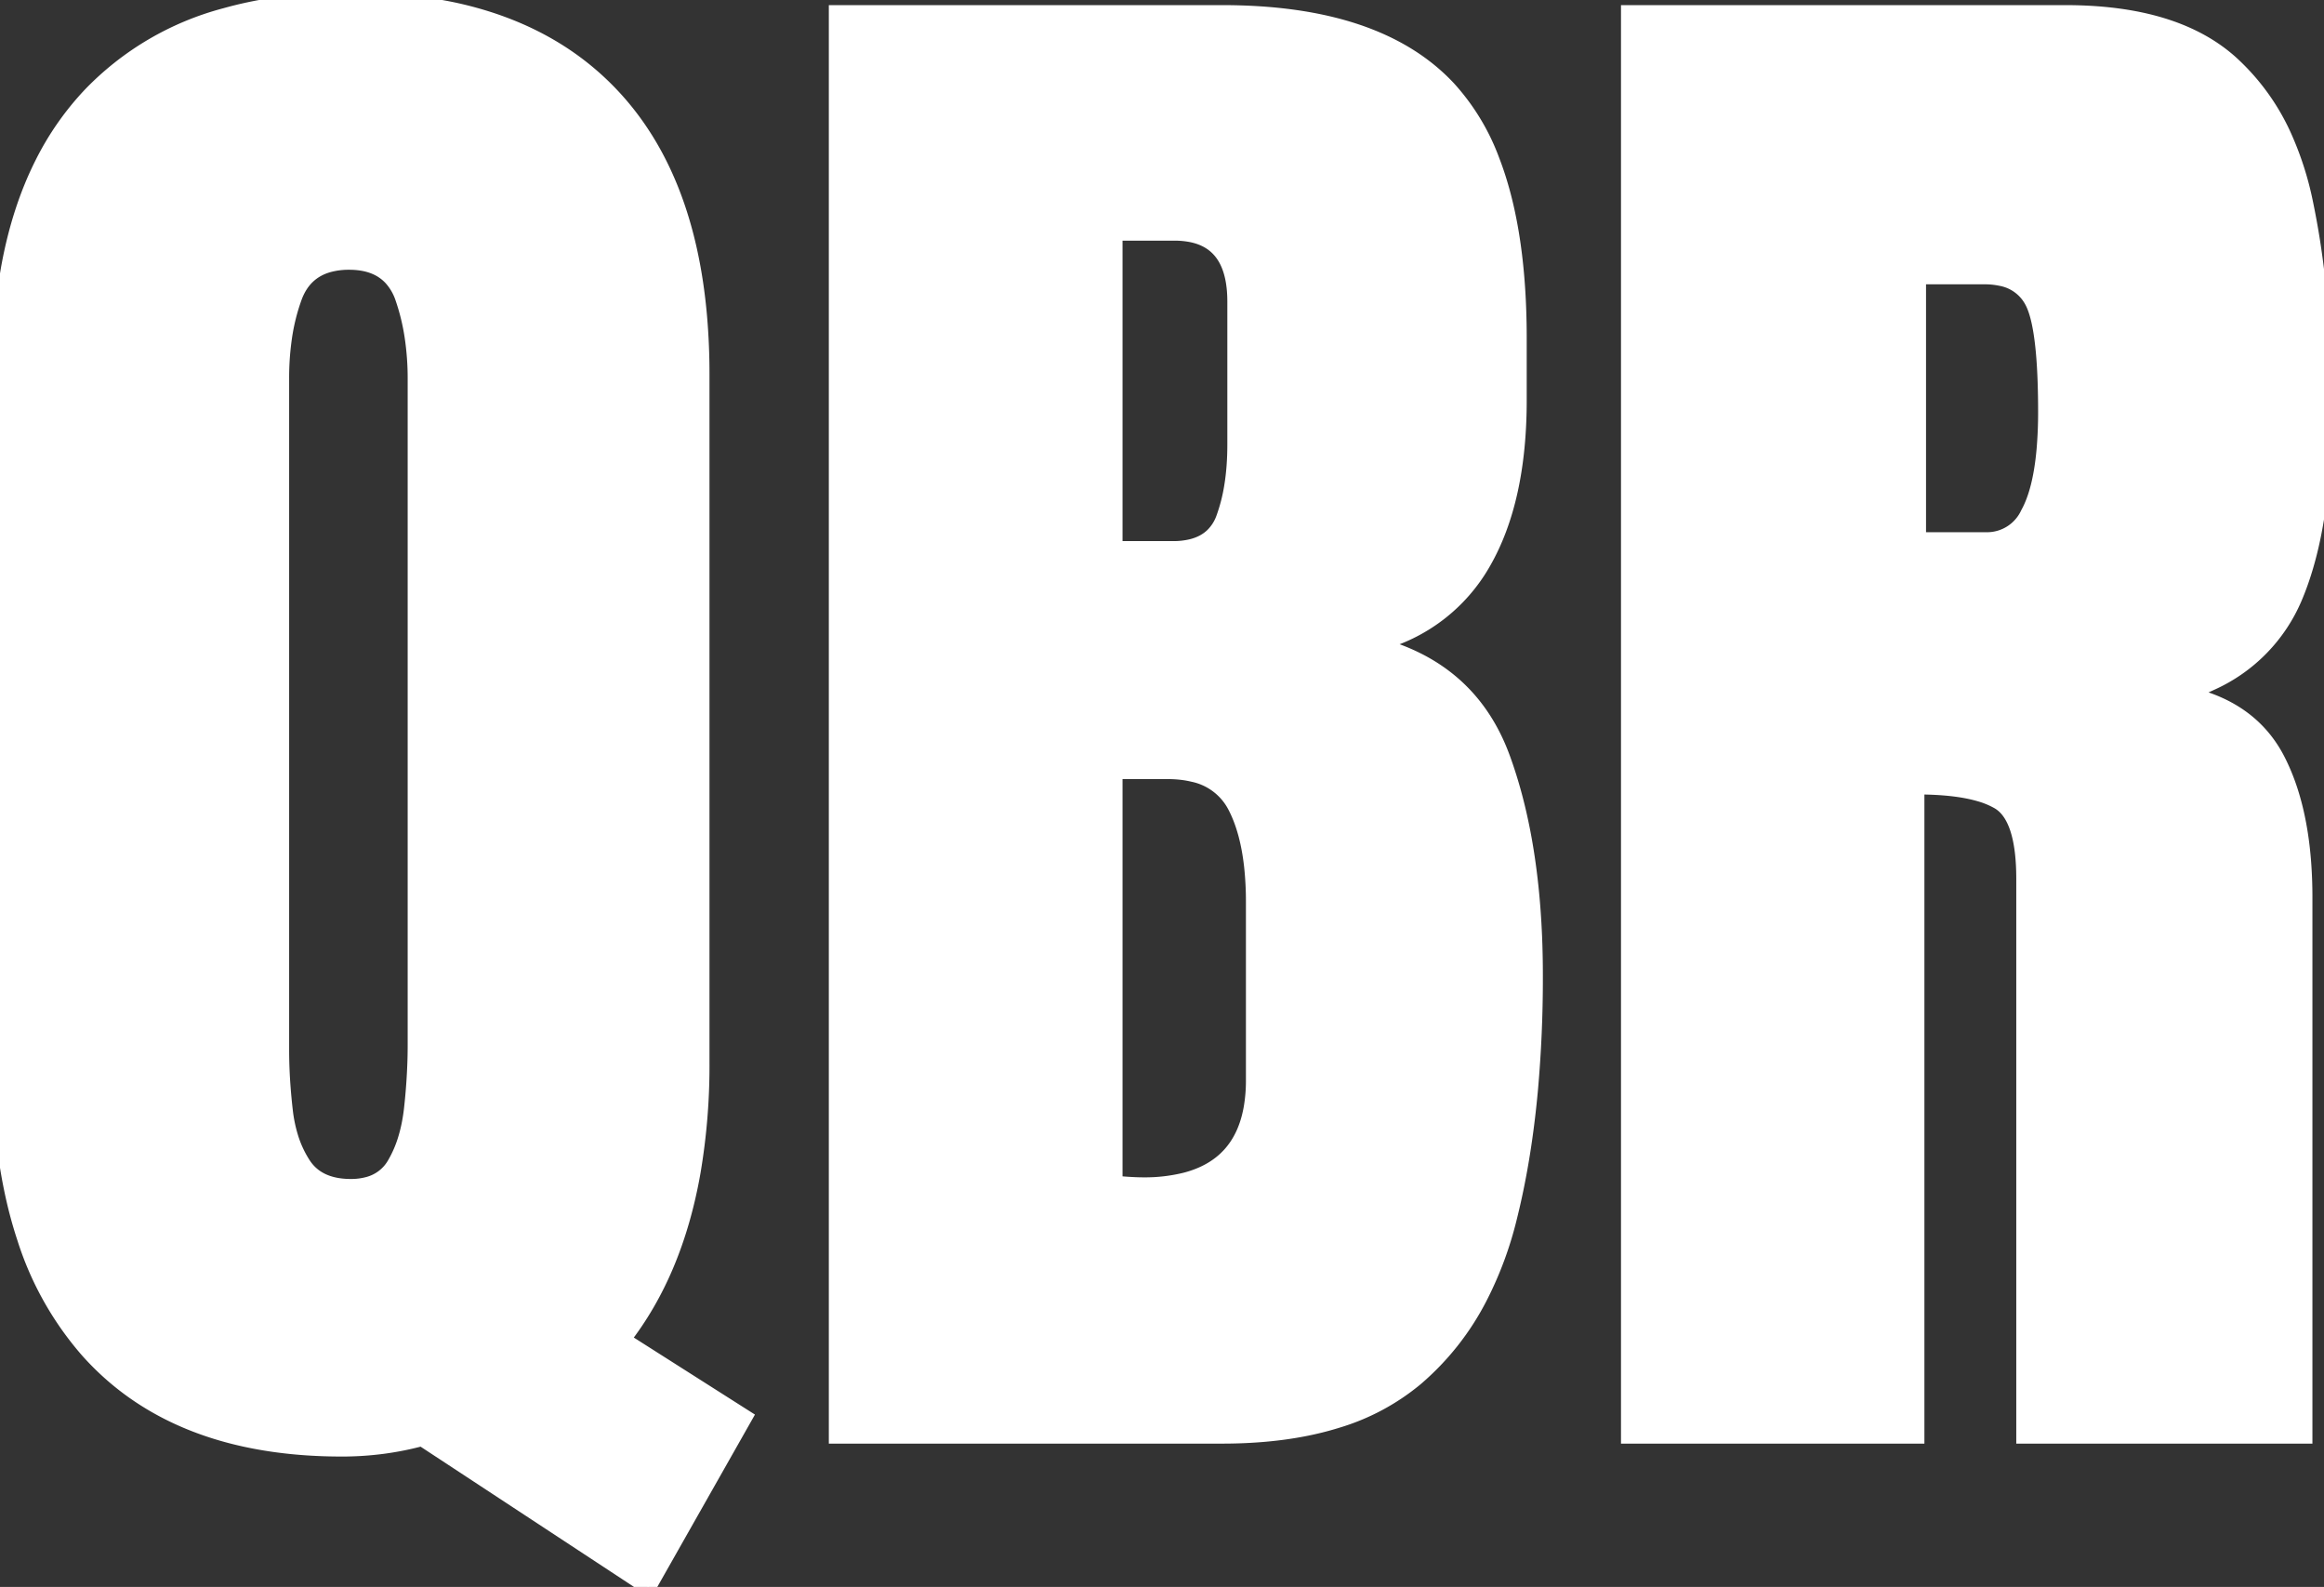 <svg width="140.382" height="95.85" viewBox="0 0 140.382 95.85" xmlns="http://www.w3.org/2000/svg"><rect x="0" y="0" width="140.382" height="95.85" fill="#333333" stroke="none"/><g id="svgGroup" stroke-linecap="round" fill-rule="evenodd" font-size="9pt" stroke="#fff" stroke-width="0.25mm" fill="white" style="stroke:#fff;stroke-width:0.25mm;fill:white"><path d="M 115.772 86.72 L 98.389 86.72 L 98.389 0.782 L 124.757 0.782 Q 131.348 0.782 134.718 3.785 A 13.422 13.422 0 0 1 138.061 8.473 A 18.993 18.993 0 0 1 139.234 12.183 A 48.58 48.58 0 0 1 140.019 17.264 Q 140.291 19.888 140.359 22.845 A 87.332 87.332 0 0 1 140.382 24.854 A 45.299 45.299 0 0 1 140.19 29.164 Q 139.797 33.263 138.599 36.085 A 9.842 9.842 0 0 1 133.556 41.233 A 14.034 14.034 0 0 1 131.885 41.895 Q 135.938 42.725 137.574 45.924 Q 138.86 48.438 139.135 52.114 A 27.984 27.984 0 0 1 139.21 54.2 L 139.21 86.72 L 122.266 86.72 L 122.266 53.077 Q 122.266 49.317 120.728 48.414 A 5.063 5.063 0 0 0 119.583 47.938 Q 118.447 47.606 116.775 47.532 A 22.742 22.742 0 0 0 115.772 47.511 L 115.772 86.72 Z M 44.971 85.597 L 39.161 95.85 L 25.489 86.866 Q 23.145 87.501 20.655 87.501 Q 12.207 87.501 7.117 83.299 A 16.431 16.431 0 0 1 5.299 81.544 A 19.059 19.059 0 0 1 1.496 74.757 Q 0.561 71.928 0.211 68.496 A 42.719 42.719 0 0 1 0.001 64.161 L 0.001 22.608 A 36.108 36.108 0 0 1 0.532 16.201 Q 1.172 12.659 2.581 9.869 A 17.282 17.282 0 0 1 5.445 5.763 A 17.503 17.503 0 0 1 13.623 0.952 Q 16.372 0.179 19.651 0.034 A 34.922 34.922 0 0 1 21.192 0.001 A 29.413 29.413 0 0 1 27.43 0.621 Q 31.361 1.475 34.303 3.502 A 16.51 16.51 0 0 1 36.939 5.763 Q 41.49 10.579 42.237 19.115 A 40.115 40.115 0 0 1 42.384 22.608 L 42.384 64.161 A 38.291 38.291 0 0 1 41.844 70.8 Q 40.776 76.856 37.598 80.909 L 44.971 85.597 Z M 73.829 86.72 L 50.538 86.72 L 50.538 0.782 L 73.829 0.782 Q 83.204 0.782 87.476 5.348 A 13.31 13.31 0 0 1 90.121 9.712 Q 91.637 13.643 91.741 19.534 A 49.769 49.769 0 0 1 91.749 20.411 L 91.749 24.171 Q 91.749 30.225 89.576 33.985 A 10.294 10.294 0 0 1 83.235 38.841 A 13.495 13.495 0 0 1 82.96 38.917 Q 88.687 40.361 90.69 45.623 A 13.22 13.22 0 0 1 90.748 45.777 Q 92.412 50.319 92.676 56.539 A 56.686 56.686 0 0 1 92.725 58.936 A 75.498 75.498 0 0 1 92.426 65.84 Q 92.114 69.237 91.475 72.194 A 42.699 42.699 0 0 1 91.163 73.536 A 21.86 21.86 0 0 1 89.403 78.294 A 16.076 16.076 0 0 1 85.499 83.253 A 13.462 13.462 0 0 1 80.757 85.784 Q 78.791 86.398 76.422 86.609 A 29.236 29.236 0 0 1 73.829 86.72 Z M 25.098 63.087 L 25.098 22.901 A 17.018 17.018 0 0 0 24.909 20.307 A 13.082 13.082 0 0 0 24.342 17.994 A 3.413 3.413 0 0 0 23.648 16.791 Q 22.758 15.821 21.094 15.821 A 4.626 4.626 0 0 0 19.837 15.98 Q 18.342 16.402 17.774 17.945 A 12.263 12.263 0 0 0 17.165 20.388 A 16.84 16.84 0 0 0 16.993 22.852 L 16.993 63.429 A 29.984 29.984 0 0 0 17.079 65.651 A 36.297 36.297 0 0 0 17.213 67.066 A 8.818 8.818 0 0 0 17.547 68.694 A 6.533 6.533 0 0 0 18.311 70.338 Q 19.19 71.681 21.192 71.681 A 3.93 3.93 0 0 0 22.237 71.55 A 2.616 2.616 0 0 0 23.853 70.313 A 7.054 7.054 0 0 0 24.528 68.735 Q 24.742 68.017 24.85 67.184 A 12.134 12.134 0 0 0 24.879 66.944 A 36.485 36.485 0 0 0 25.085 64.024 A 32.285 32.285 0 0 0 25.098 63.087 Z M 75.733 65.235 L 75.733 54.493 A 19.983 19.983 0 0 0 75.626 52.354 Q 75.39 50.167 74.635 48.707 A 3.726 3.726 0 0 0 72.059 46.751 Q 71.36 46.583 70.509 46.583 L 67.335 46.583 L 67.335 71.485 Q 68.22 71.566 68.807 71.58 A 9.846 9.846 0 0 0 69.044 71.583 A 10.184 10.184 0 0 0 71.645 71.281 Q 74.968 70.4 75.59 66.957 A 9.698 9.698 0 0 0 75.733 65.235 Z M 67.335 14.063 L 67.335 33.155 L 70.85 33.155 A 4.692 4.692 0 0 0 71.986 33.028 Q 72.771 32.832 73.278 32.333 A 2.766 2.766 0 0 0 73.927 31.3 A 10.388 10.388 0 0 0 74.417 29.399 Q 74.61 28.231 74.61 26.856 L 74.61 18.214 Q 74.61 14.644 71.901 14.145 A 5.261 5.261 0 0 0 70.948 14.063 L 67.335 14.063 Z M 115.87 16.7 L 115.87 32.618 L 120.02 32.618 A 2.741 2.741 0 0 0 122.519 31.024 Q 123.27 29.667 123.492 27.156 A 26.311 26.311 0 0 0 123.585 24.854 A 51.129 51.129 0 0 0 123.547 22.82 Q 123.414 19.483 122.803 18.263 A 2.683 2.683 0 0 0 120.863 16.798 A 4.682 4.682 0 0 0 119.874 16.7 L 115.87 16.7 Z" vector-effect="non-scaling-stroke"/></g></svg>
